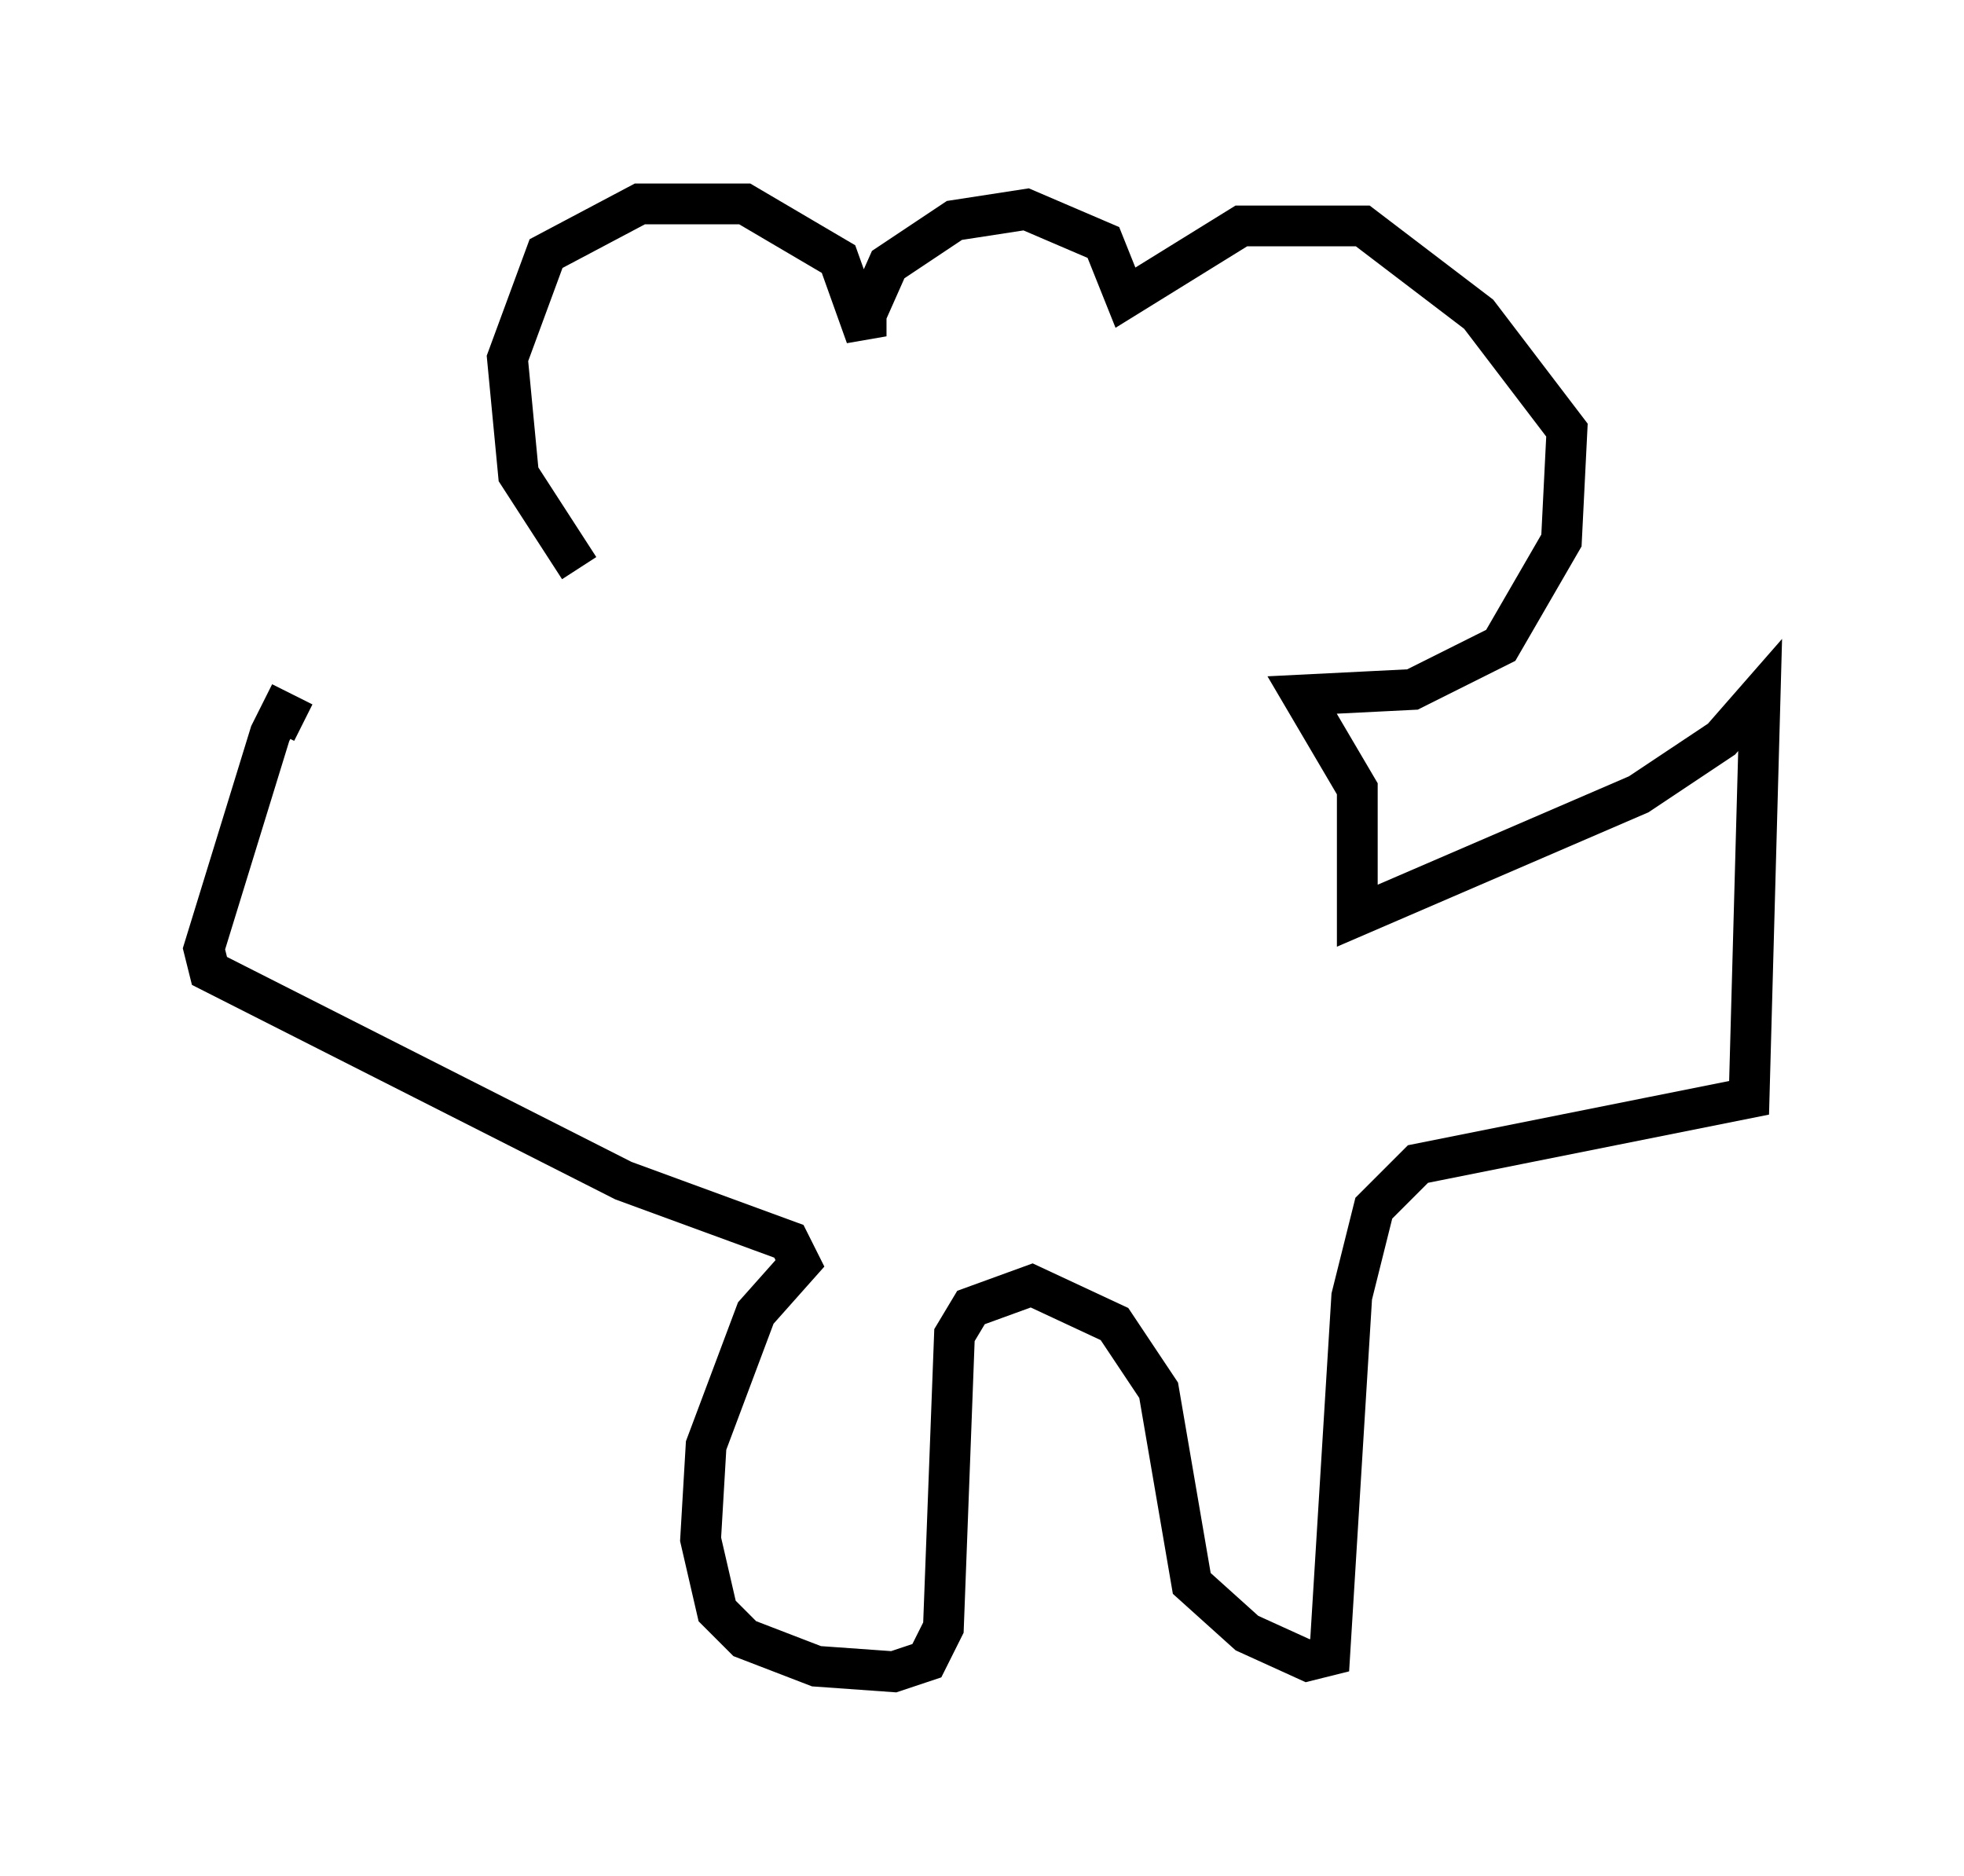 <?xml version="1.0" encoding="utf-8" ?>
<svg baseProfile="full" height="45.994" version="1.1" width="48.159" xmlns="http://www.w3.org/2000/svg" xmlns:ev="http://www.w3.org/2001/xml-events" xmlns:xlink="http://www.w3.org/1999/xlink"><defs /><rect fill="white" height="45.994" width="48.159" x="0" y="0" /><path d="M17.314, 16.773 m-3.112, -2.842 l-1.488, -2.3 -0.271, -2.842 l0.947, -2.571 2.3, -1.218 l2.571, 0.0 2.3, 1.353 l0.677, 1.894 0.0, -0.541 l0.541, -1.218 1.624, -1.083 l1.759, -0.271 1.894, 0.812 l0.541, 1.353 2.842, -1.759 l2.977, 0.0 2.842, 2.165 l2.165, 2.842 -0.135, 2.706 l-1.488, 2.571 -2.165, 1.083 l-2.706, 0.135 1.353, 2.3 l0.0, 3.112 6.901, -2.977 l2.03, -1.353 0.947, -1.083 l-0.271, 9.878 -8.119, 1.624 l-1.083, 1.083 -0.541, 2.165 l-0.541, 8.796 -0.541, 0.135 l-1.488, -0.677 -1.353, -1.218 l-0.812, -4.736 -1.083, -1.624 l-2.03, -0.947 -1.488, 0.541 l-0.406, 0.677 -0.271, 7.172 l-0.406, 0.812 -0.812, 0.271 l-1.894, -0.135 -1.759, -0.677 l-0.677, -0.677 -0.406, -1.759 l0.135, -2.3 1.218, -3.248 l1.083, -1.218 -0.271, -0.541 l-4.059, -1.488 -10.149, -5.142 l-0.135, -0.541 1.624, -5.277 l0.271, -0.541 0.541, 0.271 " fill="none" stroke="black" stroke-width="1" /></svg>